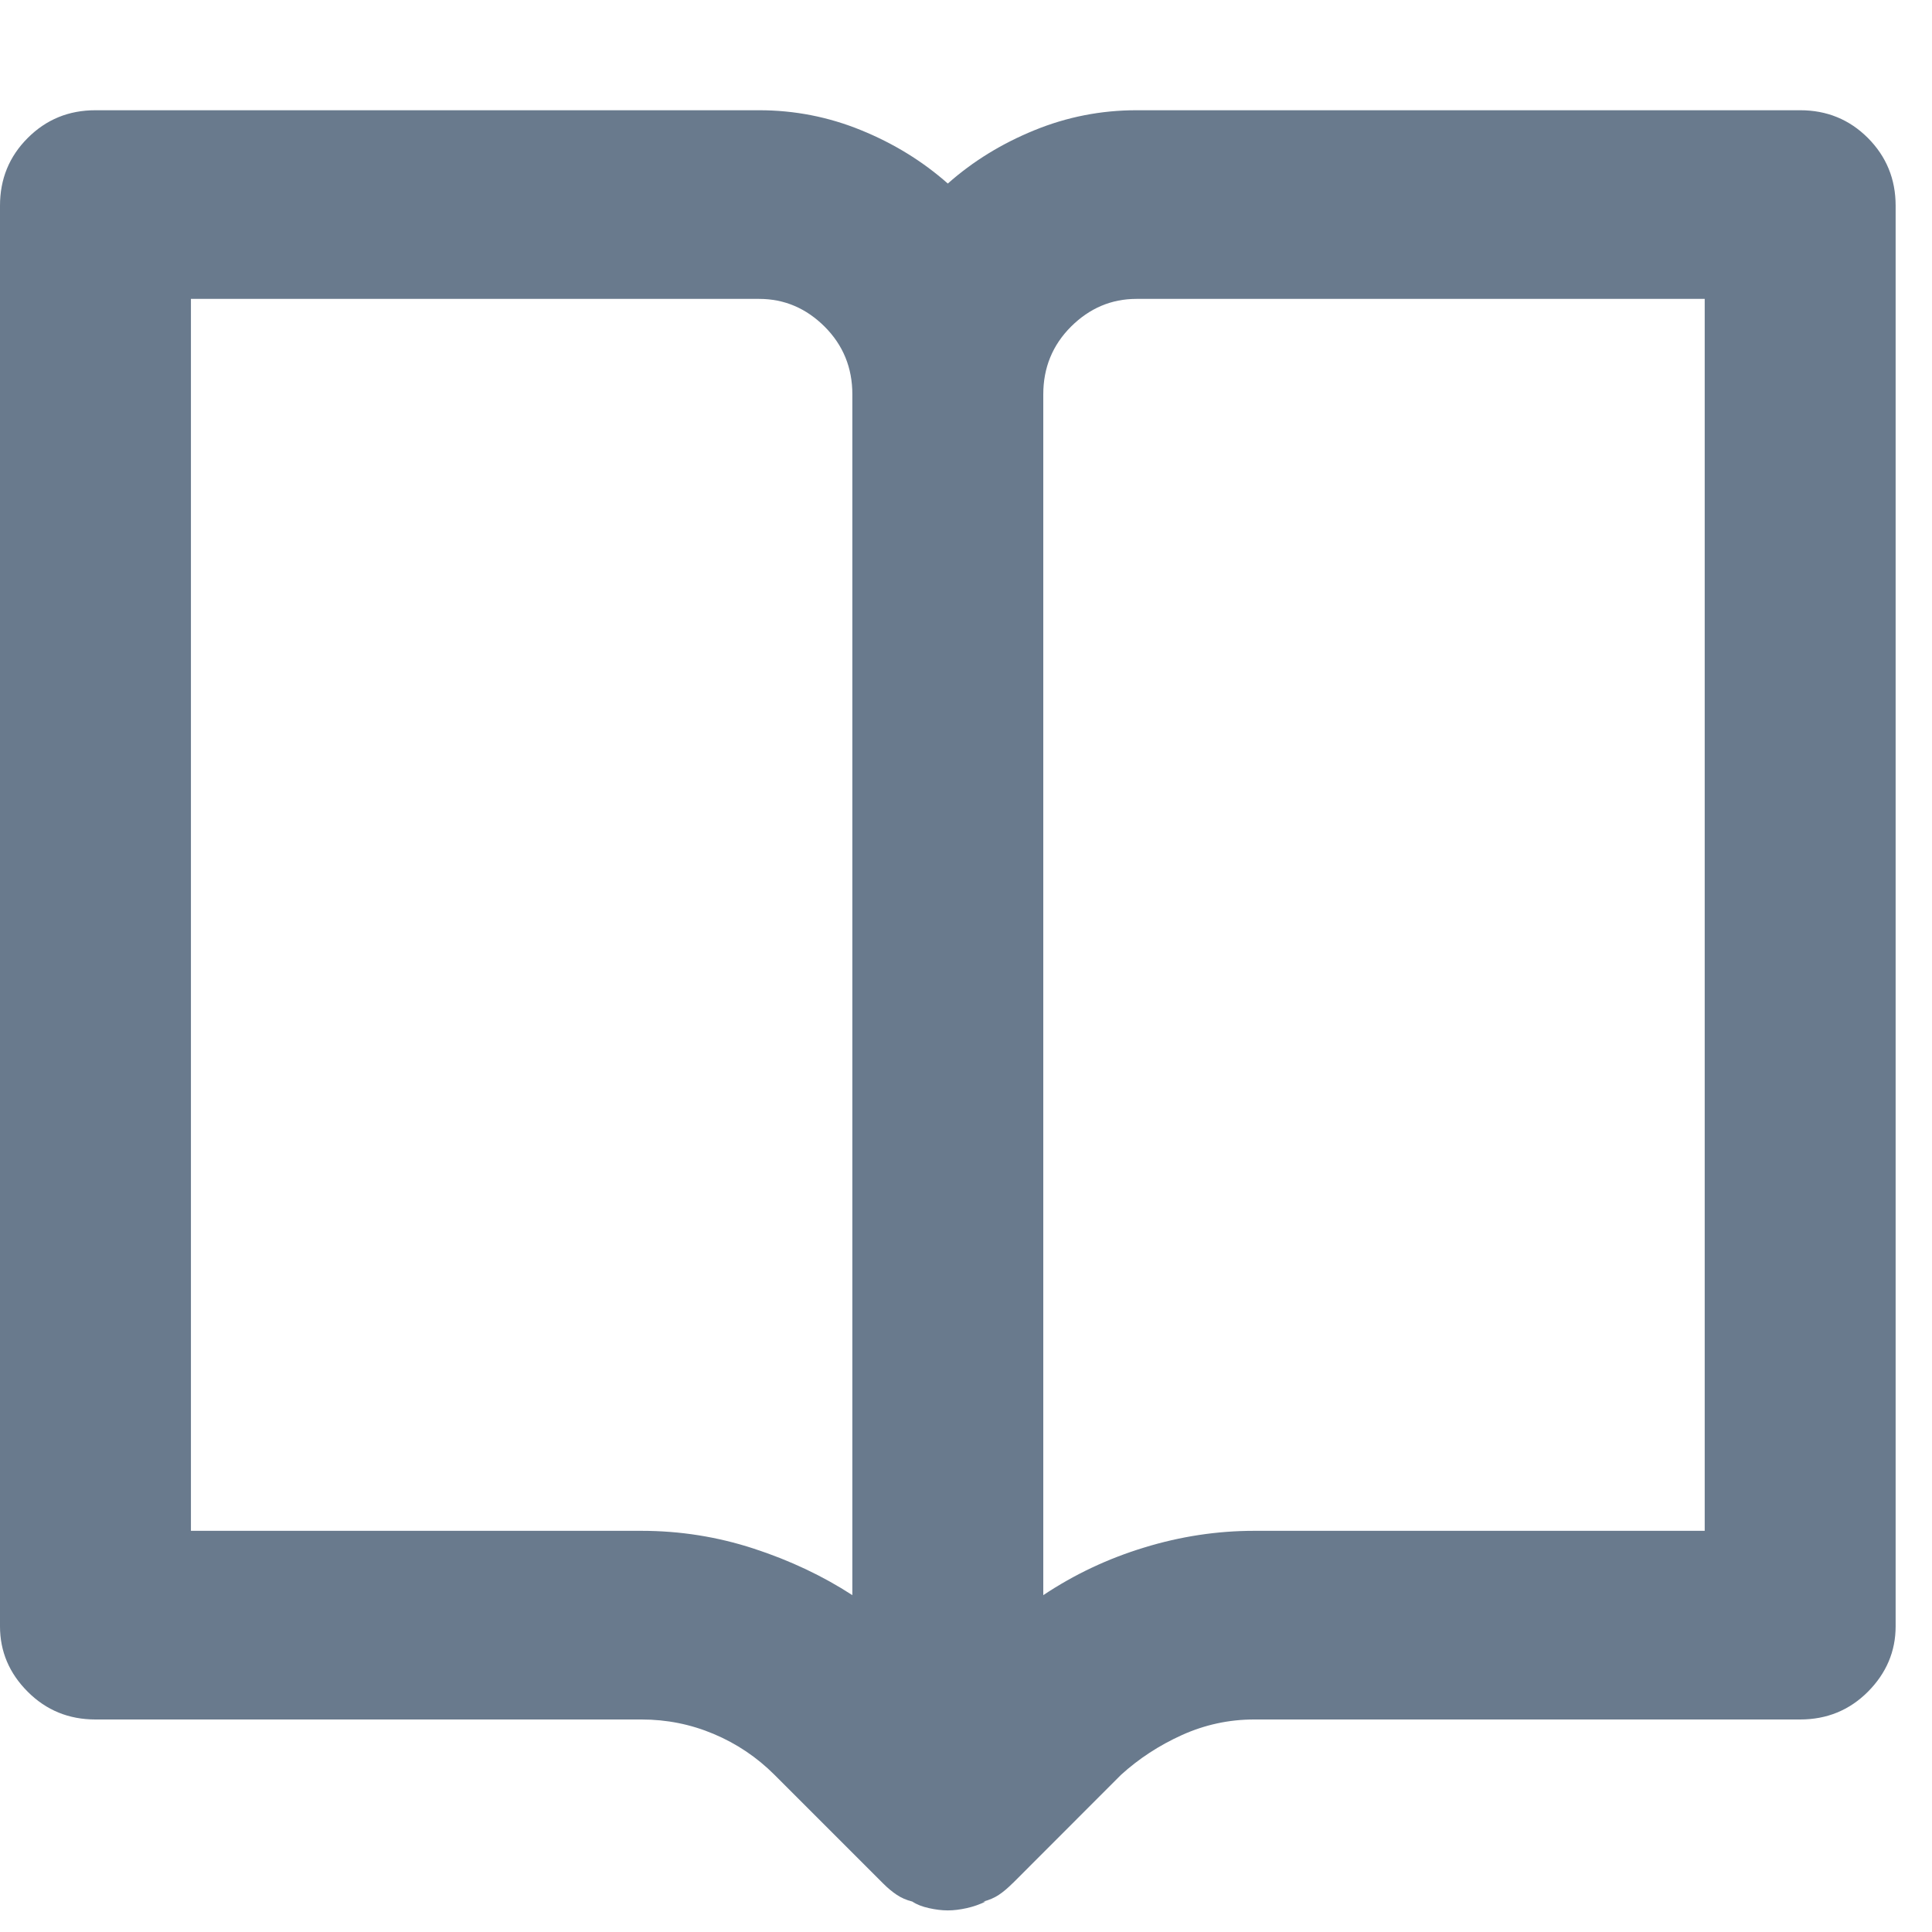 <svg width="17" height="17" viewBox="0 0 17 17" fill="none" xmlns="http://www.w3.org/2000/svg">
<path d="M15.84 0.97H10C9.688 0.97 9.388 1.029 9.102 1.146C8.815 1.263 8.561 1.419 8.34 1.615C8.118 1.419 7.865 1.263 7.578 1.146C7.292 1.029 6.992 0.97 6.68 0.97H0.84C0.605 0.97 0.407 1.051 0.244 1.214C0.081 1.377 0 1.575 0 1.81V14.31C0 14.531 0.081 14.723 0.244 14.886C0.407 15.049 0.605 15.13 0.84 15.13H5.645C5.866 15.13 6.077 15.172 6.279 15.257C6.481 15.342 6.66 15.462 6.816 15.618L7.754 16.556C7.754 16.556 7.757 16.559 7.764 16.566C7.77 16.572 7.773 16.575 7.773 16.575C7.812 16.614 7.852 16.647 7.891 16.673C7.93 16.699 7.975 16.719 8.027 16.732C8.066 16.758 8.115 16.777 8.174 16.79C8.232 16.803 8.288 16.81 8.34 16.81C8.392 16.81 8.447 16.803 8.506 16.79C8.564 16.777 8.62 16.758 8.672 16.732H8.652C8.704 16.719 8.75 16.699 8.789 16.673C8.828 16.647 8.867 16.614 8.906 16.575C8.906 16.575 8.909 16.572 8.916 16.566C8.923 16.559 8.926 16.556 8.926 16.556L9.863 15.618C10.02 15.475 10.199 15.358 10.4 15.267C10.602 15.176 10.814 15.13 11.035 15.13H15.84C16.074 15.13 16.273 15.049 16.436 14.886C16.598 14.723 16.68 14.531 16.68 14.31V1.81C16.68 1.575 16.598 1.377 16.436 1.214C16.273 1.051 16.074 0.97 15.84 0.97ZM5.645 13.47H1.68V2.63H6.68C6.901 2.63 7.093 2.712 7.256 2.874C7.419 3.037 7.5 3.236 7.5 3.47V14.036C7.24 13.867 6.95 13.73 6.631 13.626C6.312 13.522 5.983 13.47 5.645 13.47ZM15 13.47H11.035C10.71 13.47 10.387 13.519 10.068 13.617C9.749 13.714 9.453 13.854 9.18 14.036V3.47C9.18 3.236 9.261 3.037 9.424 2.874C9.587 2.712 9.779 2.63 10 2.63H15V13.47Z" fill="#697A8D"/>
</svg>
